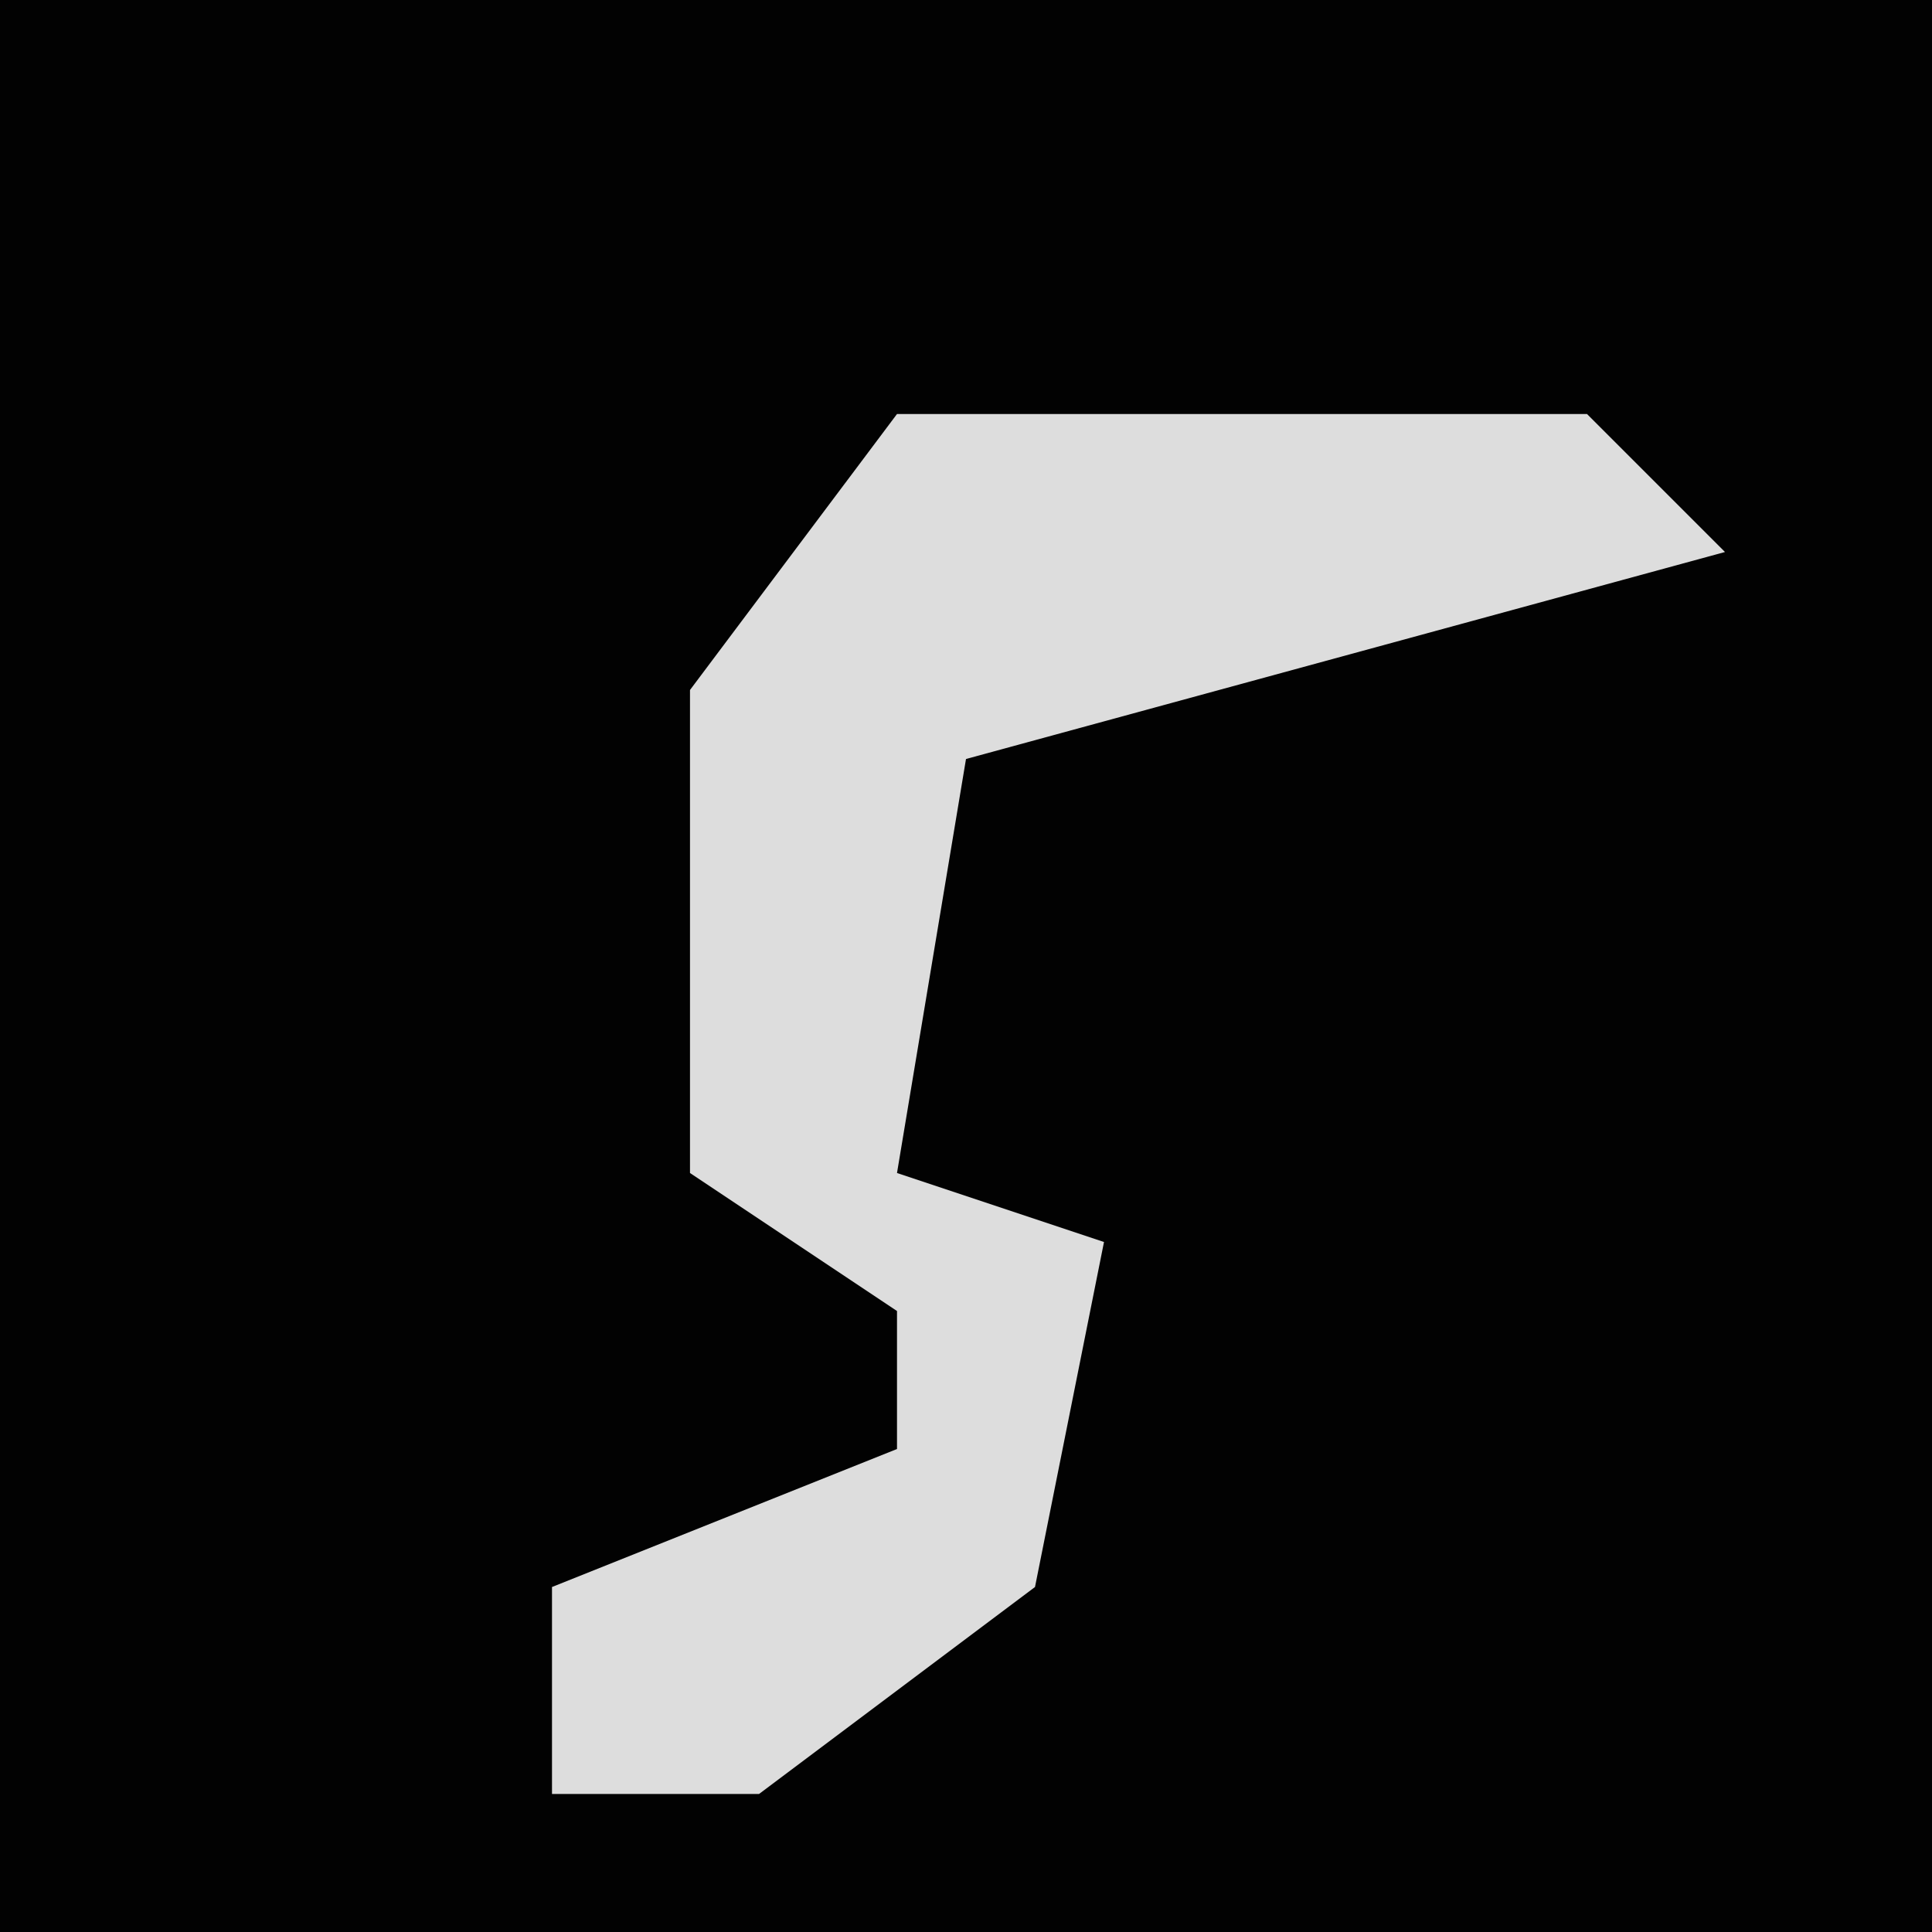 <?xml version="1.0" encoding="UTF-8"?>
<svg version="1.1" xmlns="http://www.w3.org/2000/svg" width="28" height="28">
<path d="M0,0 L28,0 L28,28 L0,28 Z " fill="#020202" transform="translate(0,0)"/>
<path d="M0,0 L10,0 L12,2 L1,5 L0,11 L3,12 L2,17 L-2,20 L-5,20 L-5,17 L0,15 L0,13 L-3,11 L-3,4 Z " fill="#DDDDDD" transform="translate(13,6)"/>
</svg>
